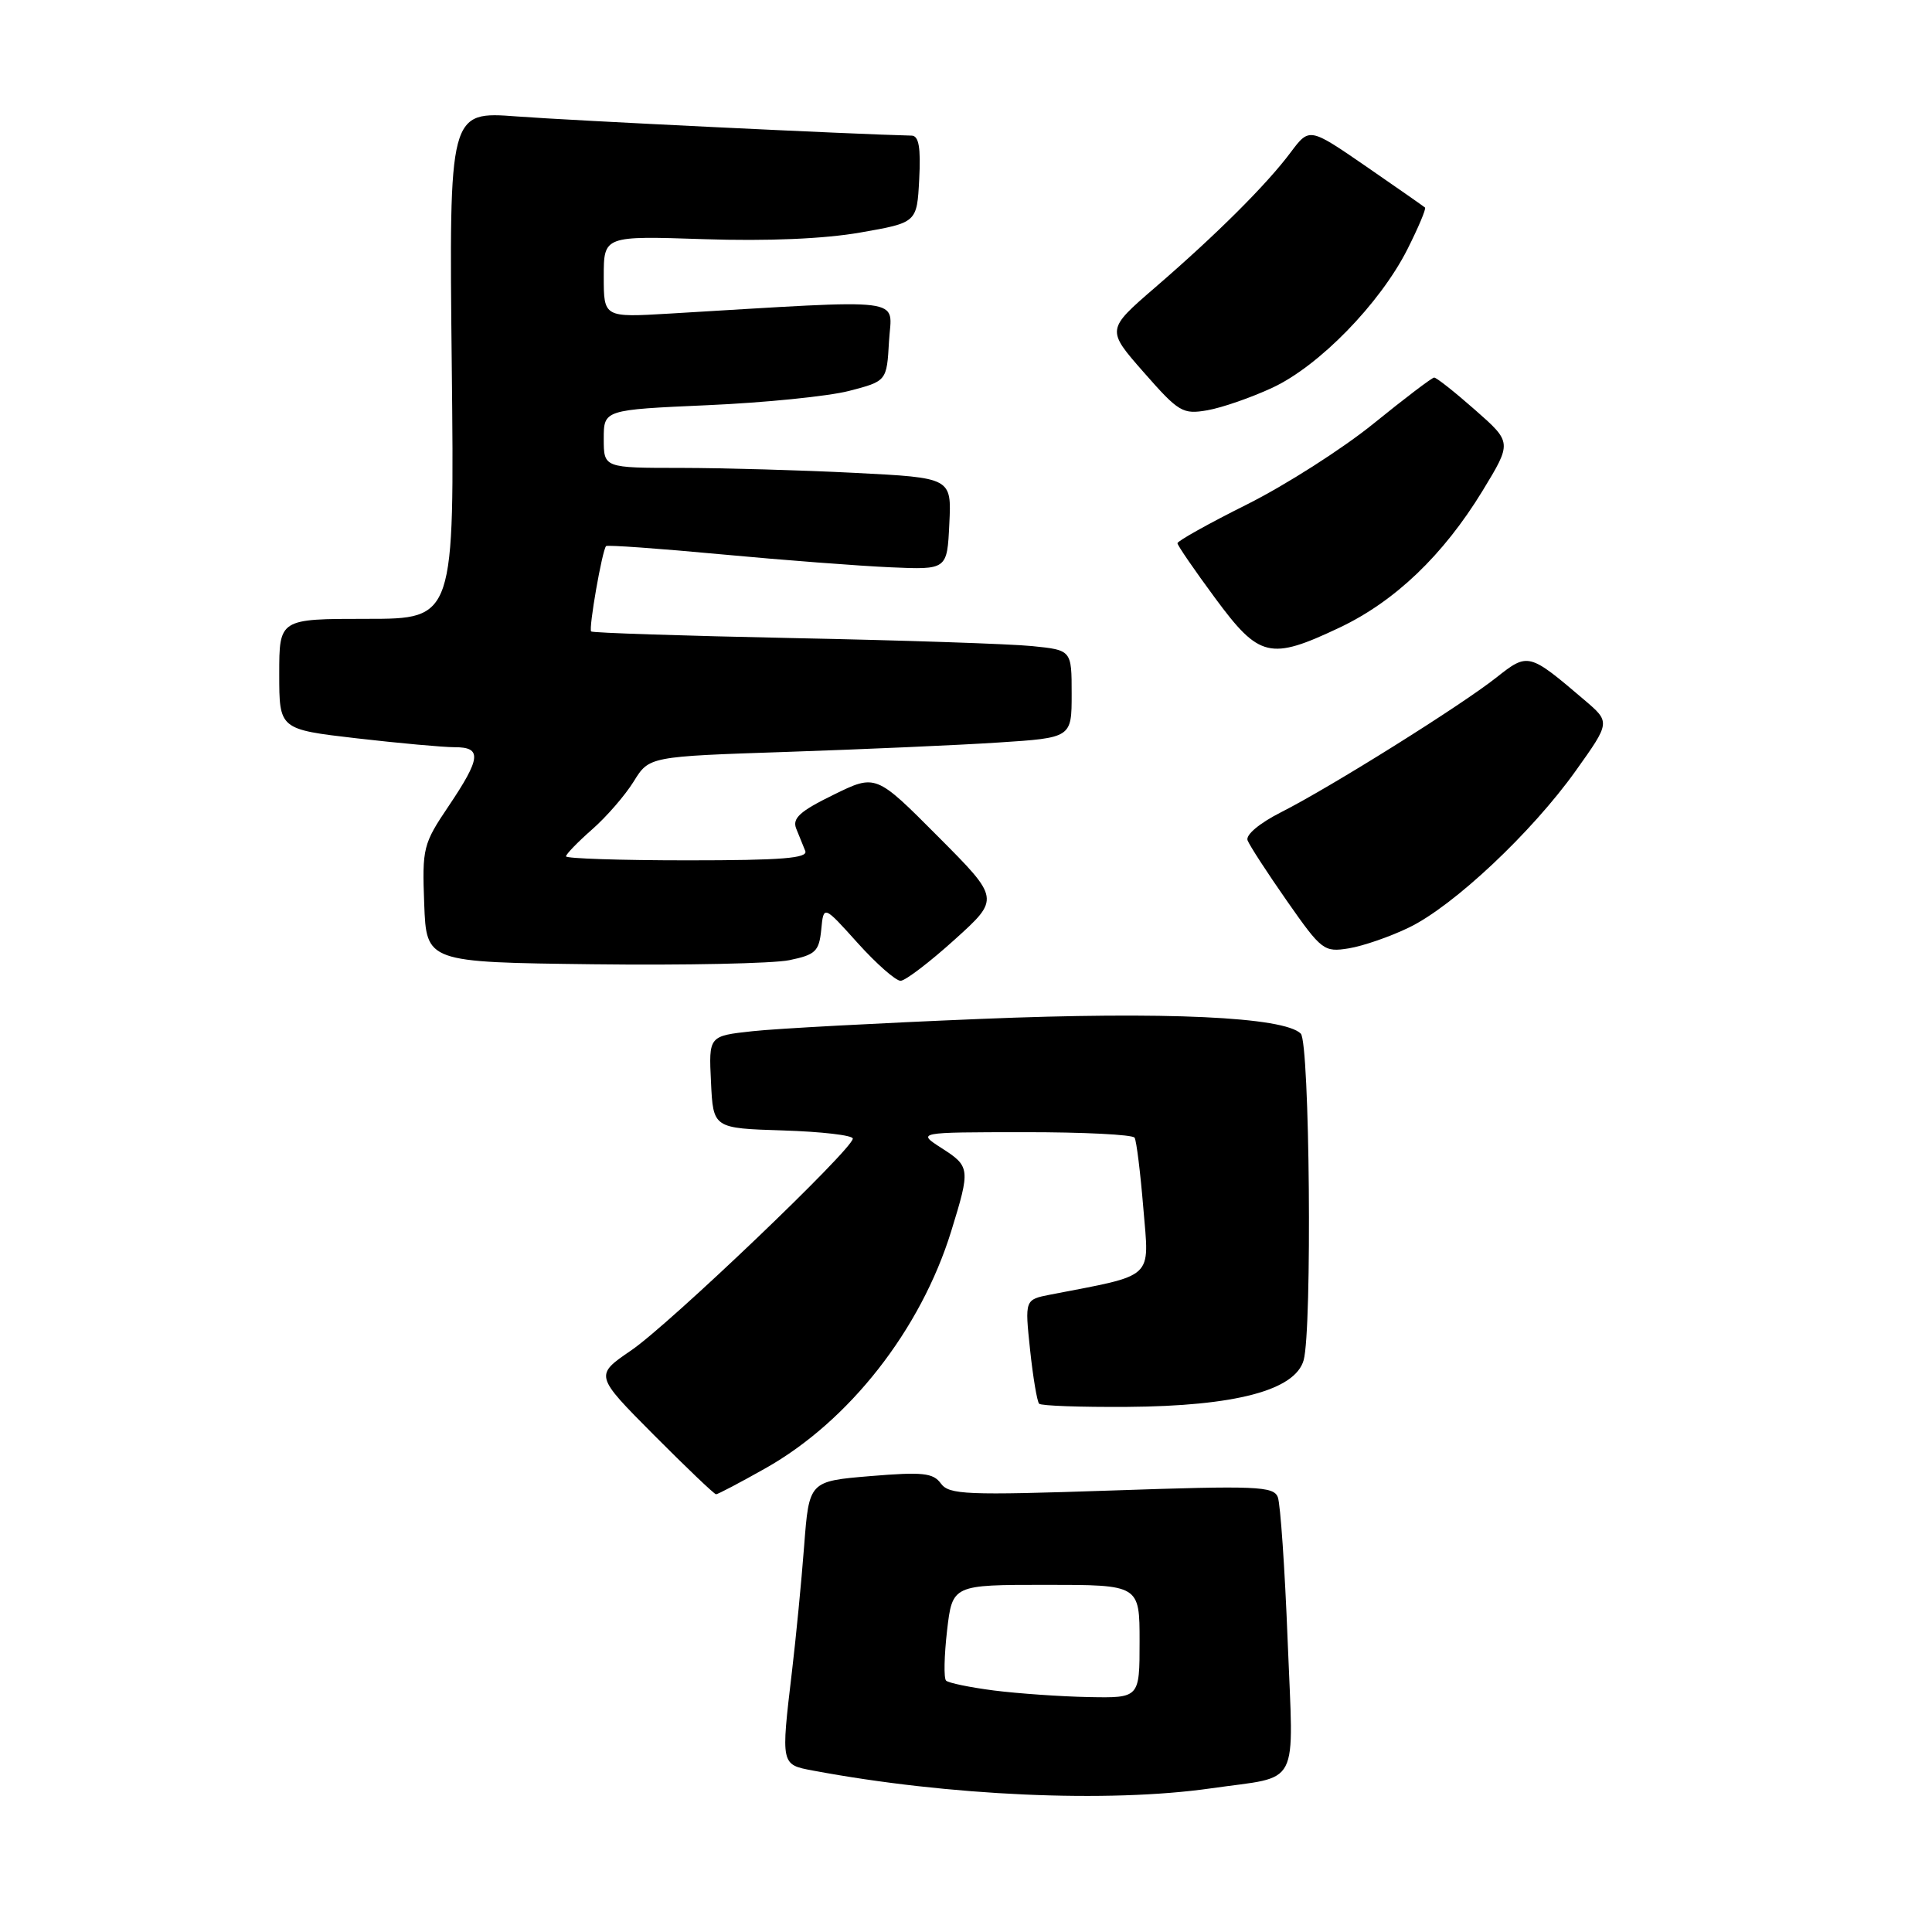 <?xml version="1.0" encoding="UTF-8" standalone="no"?>
<!DOCTYPE svg PUBLIC "-//W3C//DTD SVG 1.1//EN" "http://www.w3.org/Graphics/SVG/1.1/DTD/svg11.dtd" >
<svg xmlns="http://www.w3.org/2000/svg" xmlns:xlink="http://www.w3.org/1999/xlink" version="1.1" viewBox="0 0 256 256">
 <g >
 <path fill="currentColor"
d=" M 160.50 236.96 C 172.47 235.24 171.40 237.32 170.62 217.39 C 170.25 207.84 169.66 199.29 169.32 198.39 C 168.76 196.93 166.55 196.84 147.29 197.50 C 128.00 198.15 125.77 198.06 124.67 196.57 C 123.64 195.16 122.26 195.02 115.34 195.59 C 107.21 196.27 107.21 196.27 106.55 204.88 C 106.19 209.62 105.46 217.09 104.94 221.47 C 103.47 233.89 103.46 233.81 107.72 234.61 C 125.66 237.97 146.83 238.92 160.50 236.96 Z  M 101.40 194.57 C 112.50 188.33 122.00 176.21 126.04 163.14 C 128.60 154.85 128.56 154.56 124.75 152.12 C 121.50 150.03 121.50 150.03 135.69 150.02 C 143.50 150.01 150.09 150.34 150.34 150.75 C 150.59 151.16 151.11 155.38 151.50 160.12 C 152.29 169.63 153.14 168.84 139.14 171.55 C 135.79 172.21 135.79 172.21 136.49 178.85 C 136.88 182.51 137.42 185.72 137.69 186.00 C 137.96 186.28 143.20 186.46 149.34 186.42 C 163.69 186.32 171.62 184.22 172.74 180.23 C 173.88 176.13 173.55 138.15 172.36 136.96 C 170.14 134.74 154.40 134.01 130.00 135.01 C 116.53 135.56 102.89 136.29 99.71 136.64 C 93.91 137.27 93.91 137.27 94.21 143.38 C 94.50 149.50 94.50 149.50 103.75 149.79 C 108.84 149.95 113.00 150.43 113.00 150.87 C 113.00 152.26 88.71 175.47 83.64 178.93 C 78.79 182.24 78.79 182.24 86.62 190.12 C 90.93 194.45 94.65 198.00 94.88 198.00 C 95.12 198.00 98.05 196.46 101.40 194.57 Z  M 126.50 124.50 C 132.50 119.08 132.50 119.08 124.27 110.82 C 116.05 102.56 116.05 102.56 110.43 105.32 C 105.99 107.49 104.96 108.43 105.50 109.79 C 105.88 110.73 106.42 112.06 106.70 112.75 C 107.10 113.72 103.60 114.00 91.11 114.00 C 82.25 114.00 75.00 113.76 75.00 113.47 C 75.00 113.18 76.56 111.57 78.46 109.90 C 80.37 108.23 82.84 105.37 83.97 103.55 C 86.01 100.24 86.01 100.24 104.26 99.63 C 114.29 99.29 126.89 98.74 132.25 98.39 C 142.00 97.76 142.00 97.76 142.00 91.95 C 142.00 86.14 142.00 86.14 136.75 85.61 C 133.86 85.32 119.62 84.84 105.09 84.55 C 90.56 84.25 78.52 83.86 78.33 83.67 C 77.97 83.31 79.80 72.87 80.31 72.36 C 80.48 72.19 87.33 72.68 95.55 73.45 C 103.77 74.22 113.88 74.99 118.00 75.17 C 125.50 75.50 125.50 75.50 125.79 69.41 C 126.09 63.31 126.09 63.31 113.29 62.66 C 106.26 62.30 95.89 62.01 90.25 62.00 C 80.00 62.00 80.00 62.00 80.00 58.15 C 80.00 54.30 80.00 54.30 93.75 53.69 C 101.31 53.36 109.75 52.51 112.50 51.80 C 117.50 50.50 117.50 50.50 117.80 45.20 C 118.14 39.31 120.85 39.65 88.75 41.55 C 80.00 42.07 80.00 42.07 80.00 36.66 C 80.00 31.25 80.00 31.25 93.25 31.69 C 101.67 31.97 109.23 31.65 114.00 30.81 C 121.50 29.50 121.50 29.50 121.80 23.75 C 122.02 19.56 121.75 17.99 120.80 17.97 C 113.34 17.80 75.45 15.96 68.50 15.43 C 59.50 14.75 59.50 14.75 59.86 48.38 C 60.22 82.00 60.22 82.00 48.61 82.00 C 37.00 82.00 37.00 82.00 37.00 89.32 C 37.00 96.64 37.00 96.64 47.25 97.83 C 52.89 98.48 58.74 99.01 60.25 99.01 C 63.88 99.00 63.73 100.44 59.46 106.79 C 56.06 111.83 55.93 112.36 56.21 119.77 C 56.50 127.50 56.50 127.50 78.58 127.77 C 90.73 127.92 102.43 127.67 104.58 127.23 C 108.07 126.51 108.53 126.06 108.82 123.18 C 109.13 119.93 109.13 119.93 113.66 124.97 C 116.15 127.73 118.71 129.98 119.34 129.96 C 119.98 129.94 123.20 127.48 126.50 124.50 Z  M 186.70 122.90 C 192.60 120.05 202.97 110.30 208.79 102.14 C 213.39 95.69 213.39 95.69 209.95 92.76 C 202.58 86.48 202.48 86.45 198.27 89.78 C 193.57 93.50 176.30 104.31 169.74 107.63 C 166.88 109.08 165.03 110.63 165.31 111.35 C 165.57 112.03 167.92 115.65 170.54 119.40 C 175.13 125.96 175.43 126.19 178.73 125.66 C 180.62 125.35 184.21 124.11 186.70 122.90 Z  M 177.50 83.16 C 184.84 79.68 191.23 73.57 196.43 65.06 C 200.35 58.62 200.35 58.62 195.45 54.31 C 192.76 51.94 190.32 50.01 190.03 50.03 C 189.74 50.04 186.12 52.79 182.00 56.13 C 177.88 59.47 170.34 64.28 165.25 66.83 C 160.16 69.37 156.01 71.69 156.02 71.98 C 156.02 72.26 158.27 75.54 161.01 79.25 C 166.87 87.19 168.28 87.52 177.50 83.16 Z  M 168.61 51.37 C 174.79 48.49 182.82 40.25 186.47 33.07 C 187.93 30.17 188.99 27.67 188.82 27.50 C 188.64 27.34 185.12 24.88 181.00 22.04 C 173.50 16.88 173.50 16.88 171.02 20.19 C 167.85 24.44 161.21 31.06 153.05 38.10 C 146.59 43.68 146.59 43.68 151.55 49.33 C 156.20 54.63 156.71 54.93 160.00 54.36 C 161.93 54.02 165.80 52.68 168.61 51.37 Z  M 131.71 224.00 C 128.53 223.59 125.67 223.00 125.36 222.69 C 125.04 222.38 125.11 219.40 125.49 216.06 C 126.20 210.00 126.20 210.00 138.60 210.00 C 151.00 210.00 151.00 210.00 151.00 217.50 C 151.00 225.00 151.00 225.00 144.25 224.87 C 140.54 224.80 134.90 224.40 131.71 224.00 Z "/>
</g>
</svg>